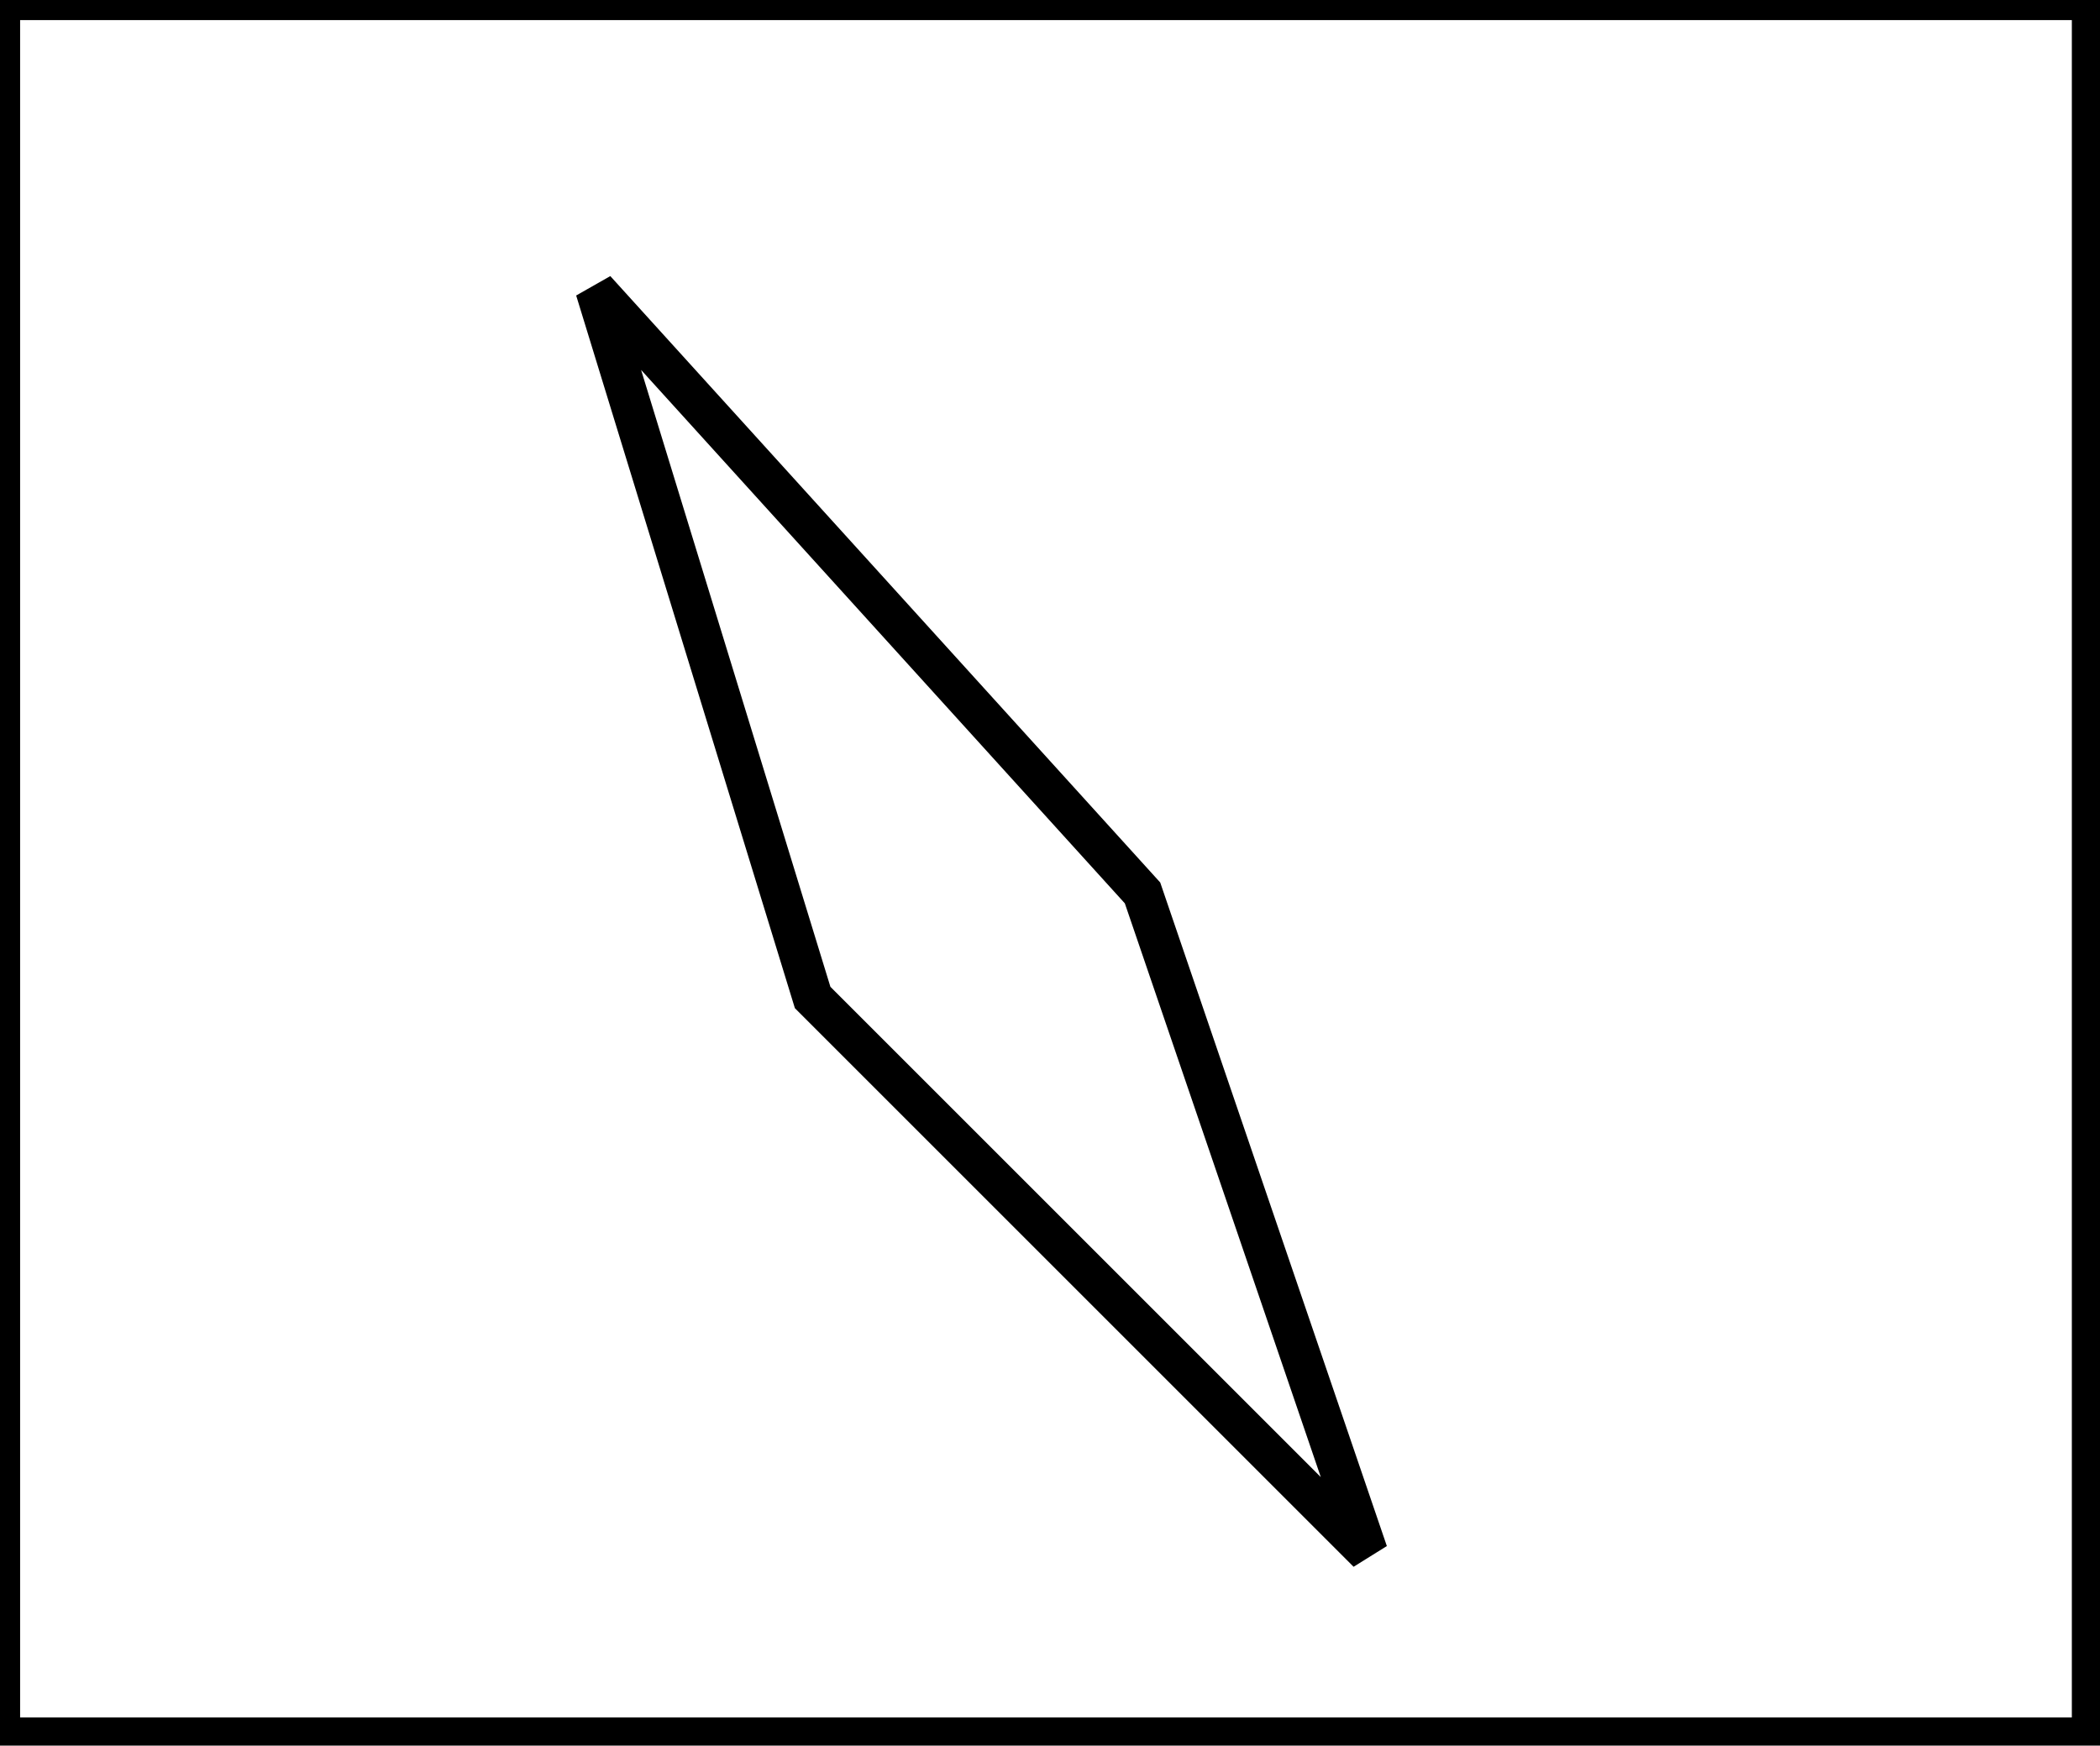 <?xml version="1.0" encoding="utf-8" ?>
<svg baseProfile="full" height="217" version="1.1" width="261" xmlns="http://www.w3.org/2000/svg" xmlns:ev="http://www.w3.org/2001/xml-events" xmlns:xlink="http://www.w3.org/1999/xlink"><defs /><rect fill="white" height="217" width="261" x="0" y="0" /><path d="M 74,36 L 101,124 L 170,193 L 142,111 Z" fill="none" stroke="black" stroke-width="5" /><path d="M 0,0 L 0,216 L 260,216 L 260,0 Z" fill="none" stroke="black" stroke-width="5" /></svg>